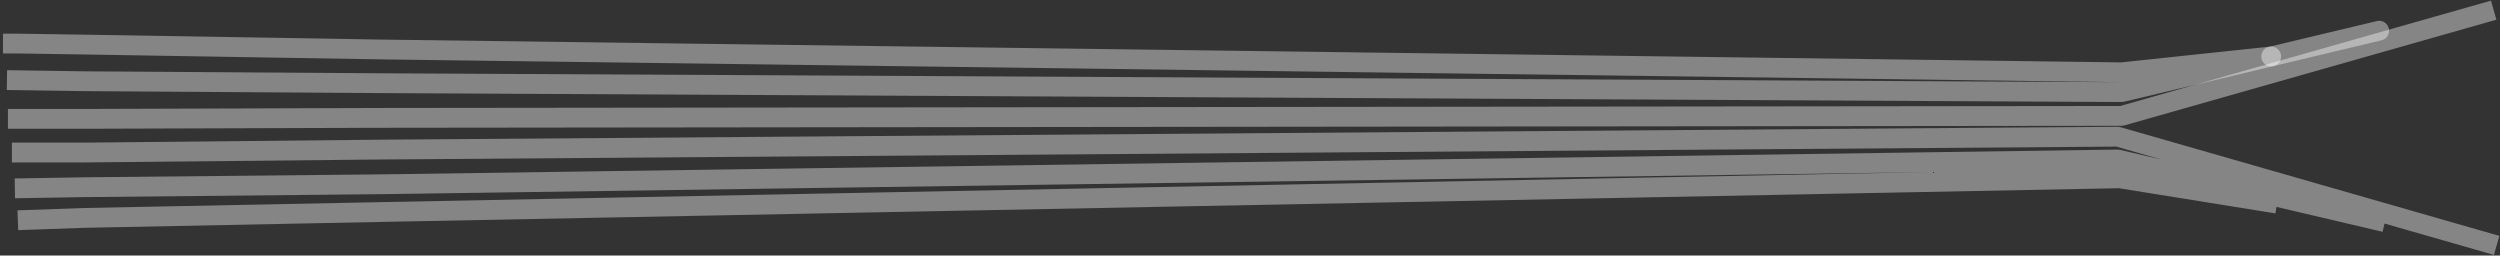 <?xml version="1.0" encoding="UTF-8" standalone="no"?>
<svg xmlns:xlink="http://www.w3.org/1999/xlink" height="12.9px" width="126.2px" xmlns="http://www.w3.org/2000/svg">
  <rect width="100%" height="100%" fill="#333333" stroke="none"/>
  <g transform="matrix(1.0, 0.0, 0.0, 1.0, 20.3, 7.45)">
    <path d="M-19.4 -1.45 L-16.05 -1.45 -0.9 -1.5 86.8 -1.6 105.1 -6.8 M-19.2 0.25 L-16.05 0.25 -0.9 0.1 86.6 -0.55 105.25 4.8 M-19.05 2.05 L-16.05 2.0 -0.9 1.85 86.6 0.6 99.6 3.65 M-18.9 3.65 L-16.05 3.55 -0.9 3.25 86.7 1.55 94.15 2.75" fill="none" stroke="#ffffff" stroke-linecap="square" stroke-linejoin="round" stroke-opacity="0.4" stroke-width="1.0"/>
    <path d="M-19.65 -5.25 L-19.35 -5.25 -16.05 -5.2 -0.9 -4.95 86.8 -3.8 94.35 -4.6 86.8 -2.8 -0.9 -3.25 -16.05 -3.35 -19.45 -3.4" fill="none" stroke="#ffffff" stroke-linecap="square" stroke-linejoin="round" stroke-opacity="0.4" stroke-width="1.0"/>
    <path d="M94.35 -4.6 L99.8 -5.9" fill="none" stroke="#ffffff" stroke-linecap="round" stroke-linejoin="round" stroke-opacity="0.4" stroke-width="1.0"/>
  </g>
</svg>

